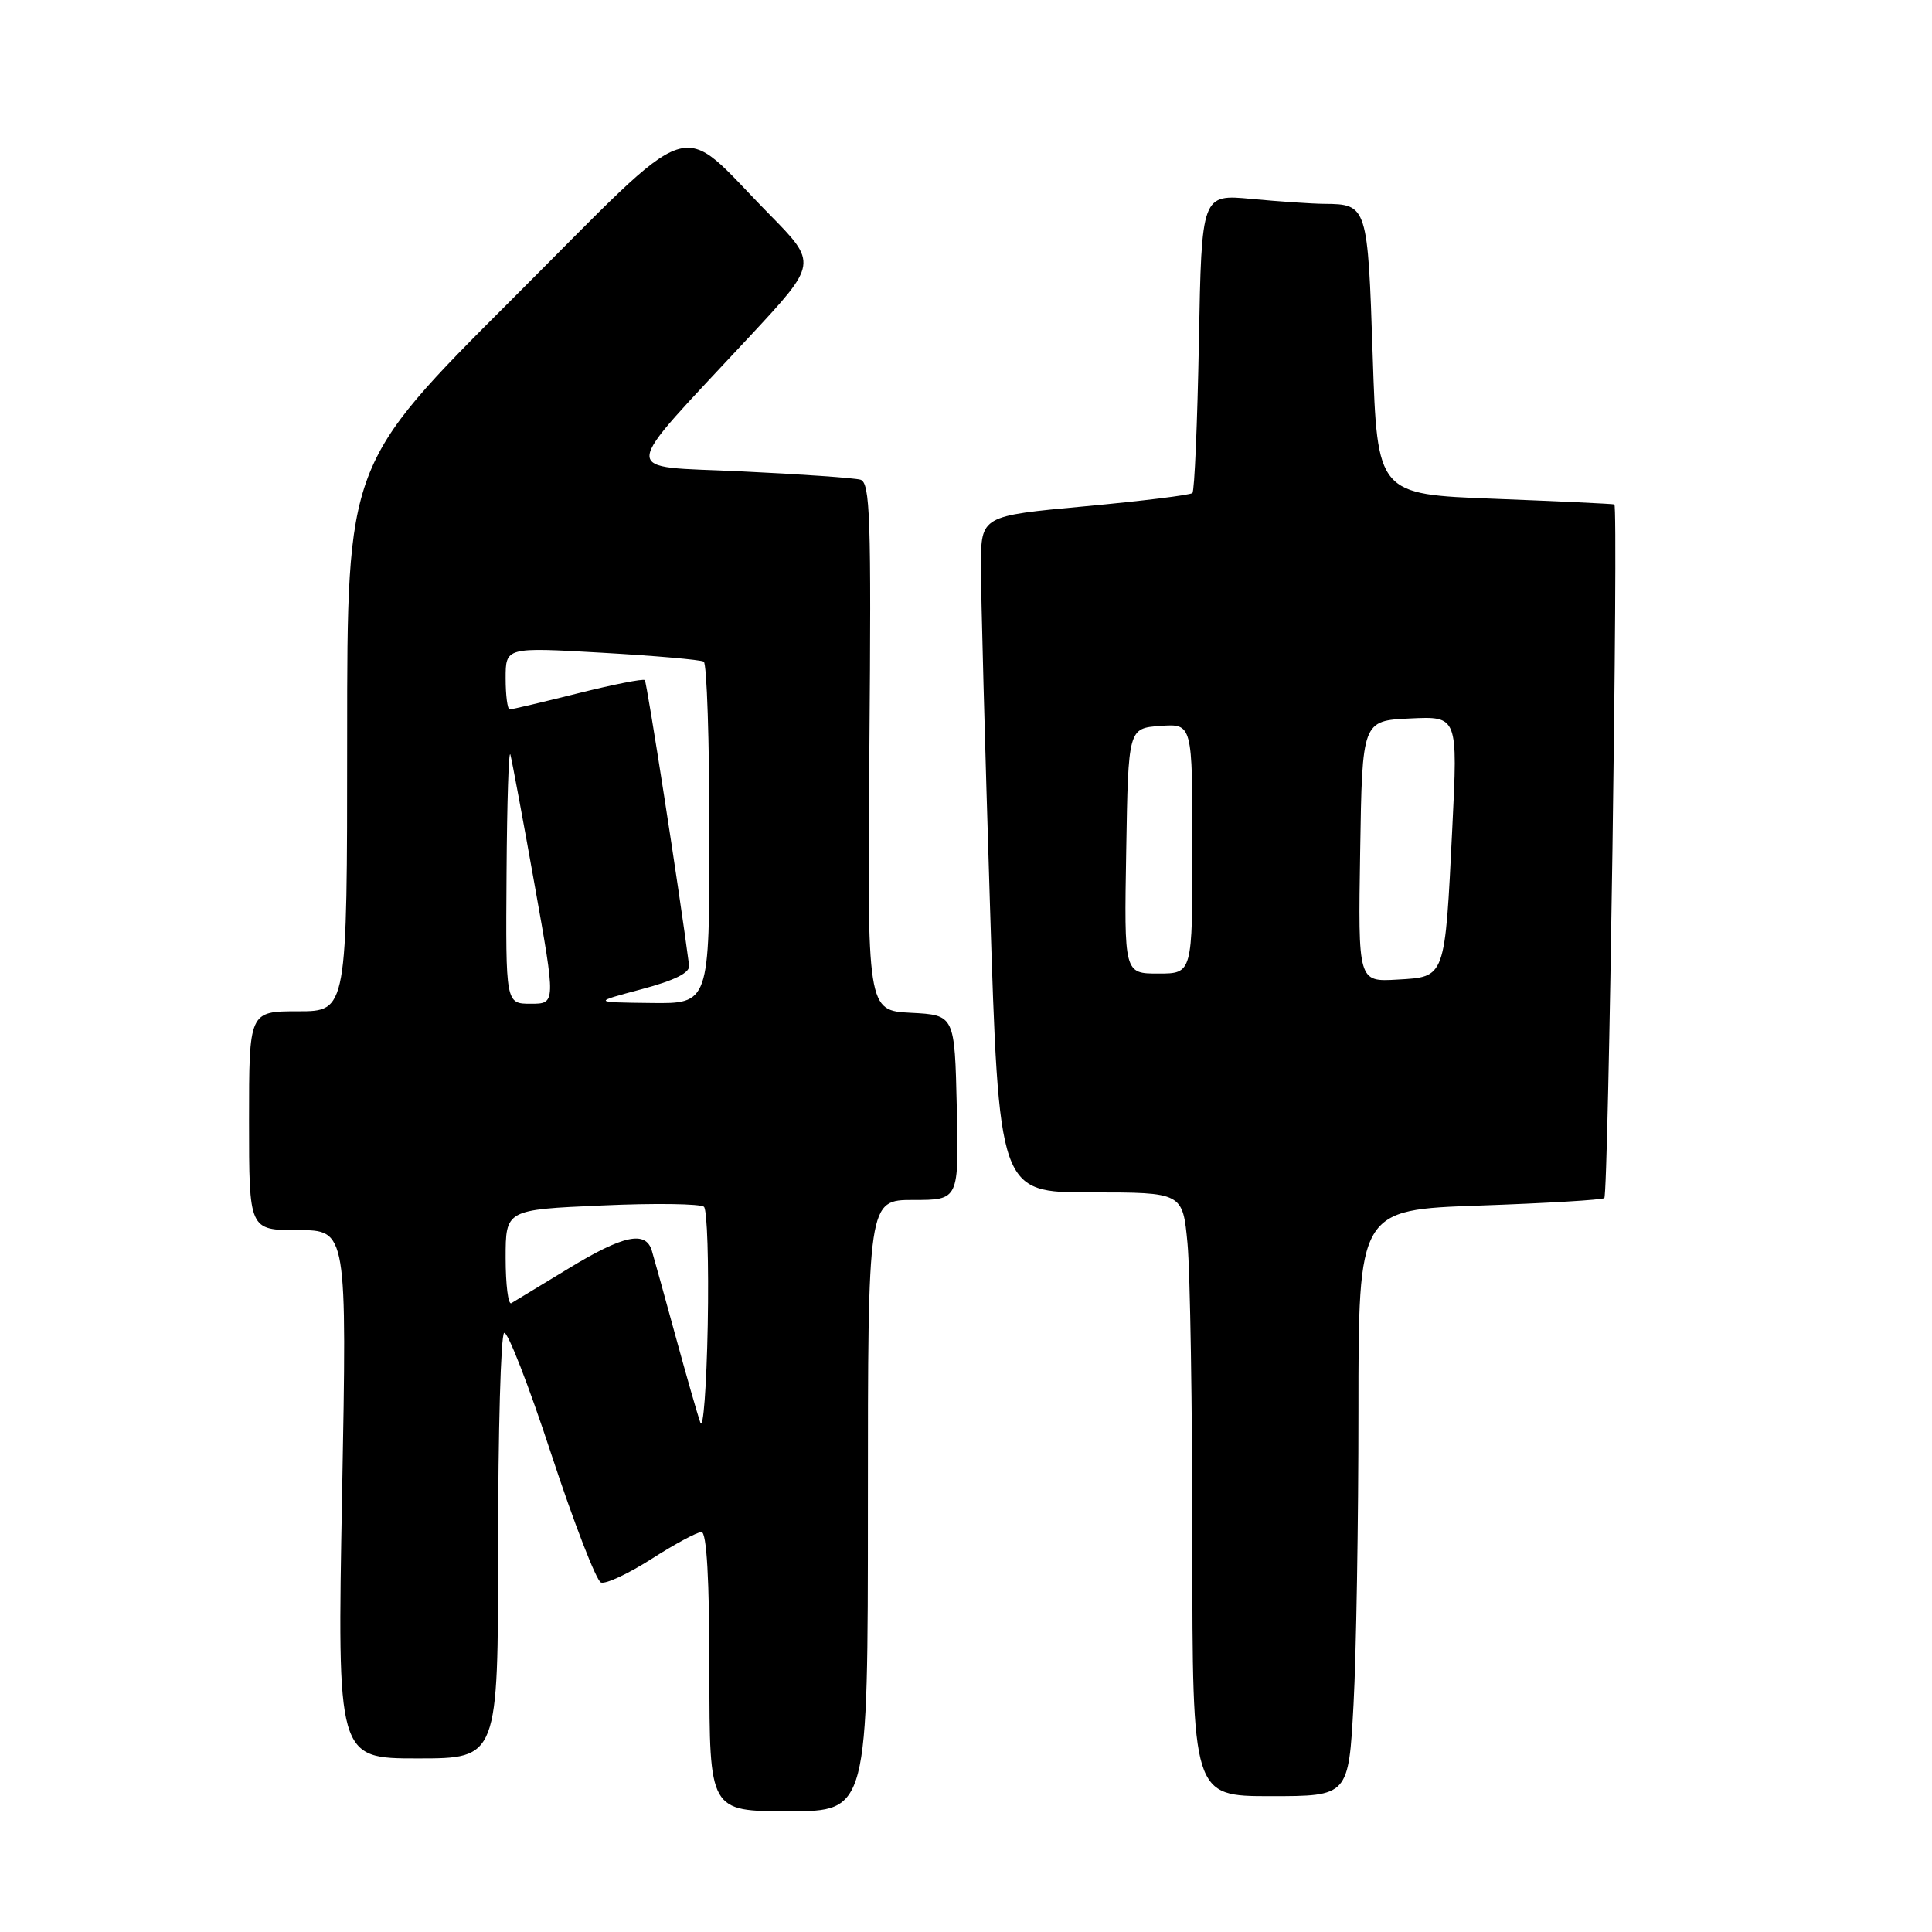 <?xml version="1.0" encoding="UTF-8" standalone="no"?>
<!DOCTYPE svg PUBLIC "-//W3C//DTD SVG 1.1//EN" "http://www.w3.org/Graphics/SVG/1.1/DTD/svg11.dtd" >
<svg xmlns="http://www.w3.org/2000/svg" xmlns:xlink="http://www.w3.org/1999/xlink" version="1.1" viewBox="0 0 256 256">
 <g >
 <path fill="currentColor"
d=" M 115.00 199.50 C 115.00 159.00 115.00 159.00 121.03 159.00 C 127.06 159.00 127.06 159.00 126.78 146.75 C 126.50 134.50 126.50 134.50 120.70 134.20 C 114.90 133.90 114.90 133.90 115.20 98.94 C 115.46 68.54 115.30 63.92 114.00 63.56 C 113.17 63.33 106.07 62.83 98.21 62.46 C 81.88 61.67 81.75 63.50 99.42 44.49 C 108.34 34.90 108.34 34.90 101.92 28.37 C 89.45 15.70 92.98 14.54 67.90 39.60 C 46.00 61.48 46.00 61.48 46.00 97.74 C 46.00 134.00 46.00 134.00 39.50 134.00 C 33.00 134.00 33.00 134.00 33.00 148.50 C 33.00 163.00 33.00 163.00 39.49 163.00 C 45.98 163.00 45.98 163.00 45.33 198.00 C 44.68 233.00 44.68 233.00 55.34 233.00 C 66.00 233.00 66.00 233.00 66.00 205.06 C 66.00 189.69 66.36 176.89 66.80 176.62 C 67.25 176.35 70.06 183.58 73.05 192.69 C 76.05 201.80 79.01 209.45 79.63 209.69 C 80.26 209.93 83.27 208.52 86.34 206.56 C 89.40 204.60 92.38 203.00 92.95 203.00 C 93.64 203.00 94.00 209.27 94.00 221.50 C 94.00 240.00 94.00 240.00 104.50 240.00 C 115.00 240.00 115.00 240.00 115.00 199.50 Z  M 179.35 225.84 C 179.71 219.16 180.00 201.67 180.00 186.99 C 180.00 160.30 180.00 160.30 196.08 159.74 C 204.92 159.43 212.34 158.99 212.58 158.75 C 213.13 158.20 214.46 67.05 213.91 66.84 C 213.69 66.76 206.53 66.42 198.00 66.09 C 182.50 65.50 182.50 65.50 181.89 47.15 C 181.24 27.27 181.17 27.05 175.50 27.01 C 173.85 27.00 169.51 26.70 165.86 26.36 C 159.22 25.73 159.22 25.73 158.86 45.28 C 158.66 56.04 158.28 65.06 158.00 65.33 C 157.72 65.60 151.31 66.39 143.75 67.09 C 130.00 68.36 130.00 68.36 129.98 74.93 C 129.97 78.54 130.51 98.71 131.17 119.75 C 132.37 158.00 132.37 158.00 144.54 158.00 C 156.71 158.00 156.71 158.00 157.35 164.75 C 157.70 168.46 157.99 186.46 157.99 204.75 C 158.00 238.00 158.00 238.00 168.35 238.00 C 178.69 238.00 178.69 238.00 179.35 225.84 Z  M 92.80 188.50 C 92.41 187.40 90.93 182.22 89.50 177.00 C 88.07 171.78 86.67 166.71 86.38 165.75 C 85.58 163.02 82.60 163.65 75.27 168.12 C 71.55 170.38 68.16 172.44 67.75 172.68 C 67.34 172.92 67.00 170.23 67.00 166.70 C 67.00 160.29 67.00 160.29 79.75 159.73 C 86.76 159.41 92.85 159.50 93.28 159.91 C 93.71 160.32 93.93 167.37 93.78 175.58 C 93.62 183.78 93.18 189.60 92.80 188.50 Z  M 67.12 115.75 C 67.18 106.26 67.41 99.17 67.63 100.00 C 67.85 100.83 69.30 108.59 70.84 117.25 C 73.65 133.00 73.65 133.00 70.33 133.00 C 67.00 133.00 67.00 133.00 67.12 115.75 Z  M 85.00 131.08 C 89.40 129.91 91.44 128.89 91.31 127.93 C 90.05 118.27 85.72 90.41 85.44 90.12 C 85.24 89.91 81.25 90.70 76.57 91.87 C 71.90 93.04 67.83 94.00 67.54 94.00 C 67.24 94.00 67.00 92.15 67.00 89.88 C 67.00 85.76 67.00 85.76 79.75 86.49 C 86.76 86.89 92.84 87.42 93.25 87.67 C 93.66 87.91 94.00 98.22 94.00 110.56 C 94.00 133.00 94.00 133.00 86.25 132.90 C 78.50 132.81 78.50 132.81 85.00 131.08 Z  M 180.23 112.80 C 180.50 95.50 180.50 95.50 186.84 95.20 C 193.17 94.90 193.17 94.90 192.44 109.67 C 191.45 129.77 191.57 129.43 185.16 129.80 C 179.95 130.11 179.95 130.11 180.23 112.80 Z  M 149.23 112.75 C 149.50 96.50 149.50 96.50 153.75 96.19 C 158.00 95.89 158.00 95.89 158.00 112.44 C 158.00 129.00 158.00 129.00 153.48 129.00 C 148.95 129.00 148.95 129.00 149.23 112.75 Z "/>
</g>
</svg>